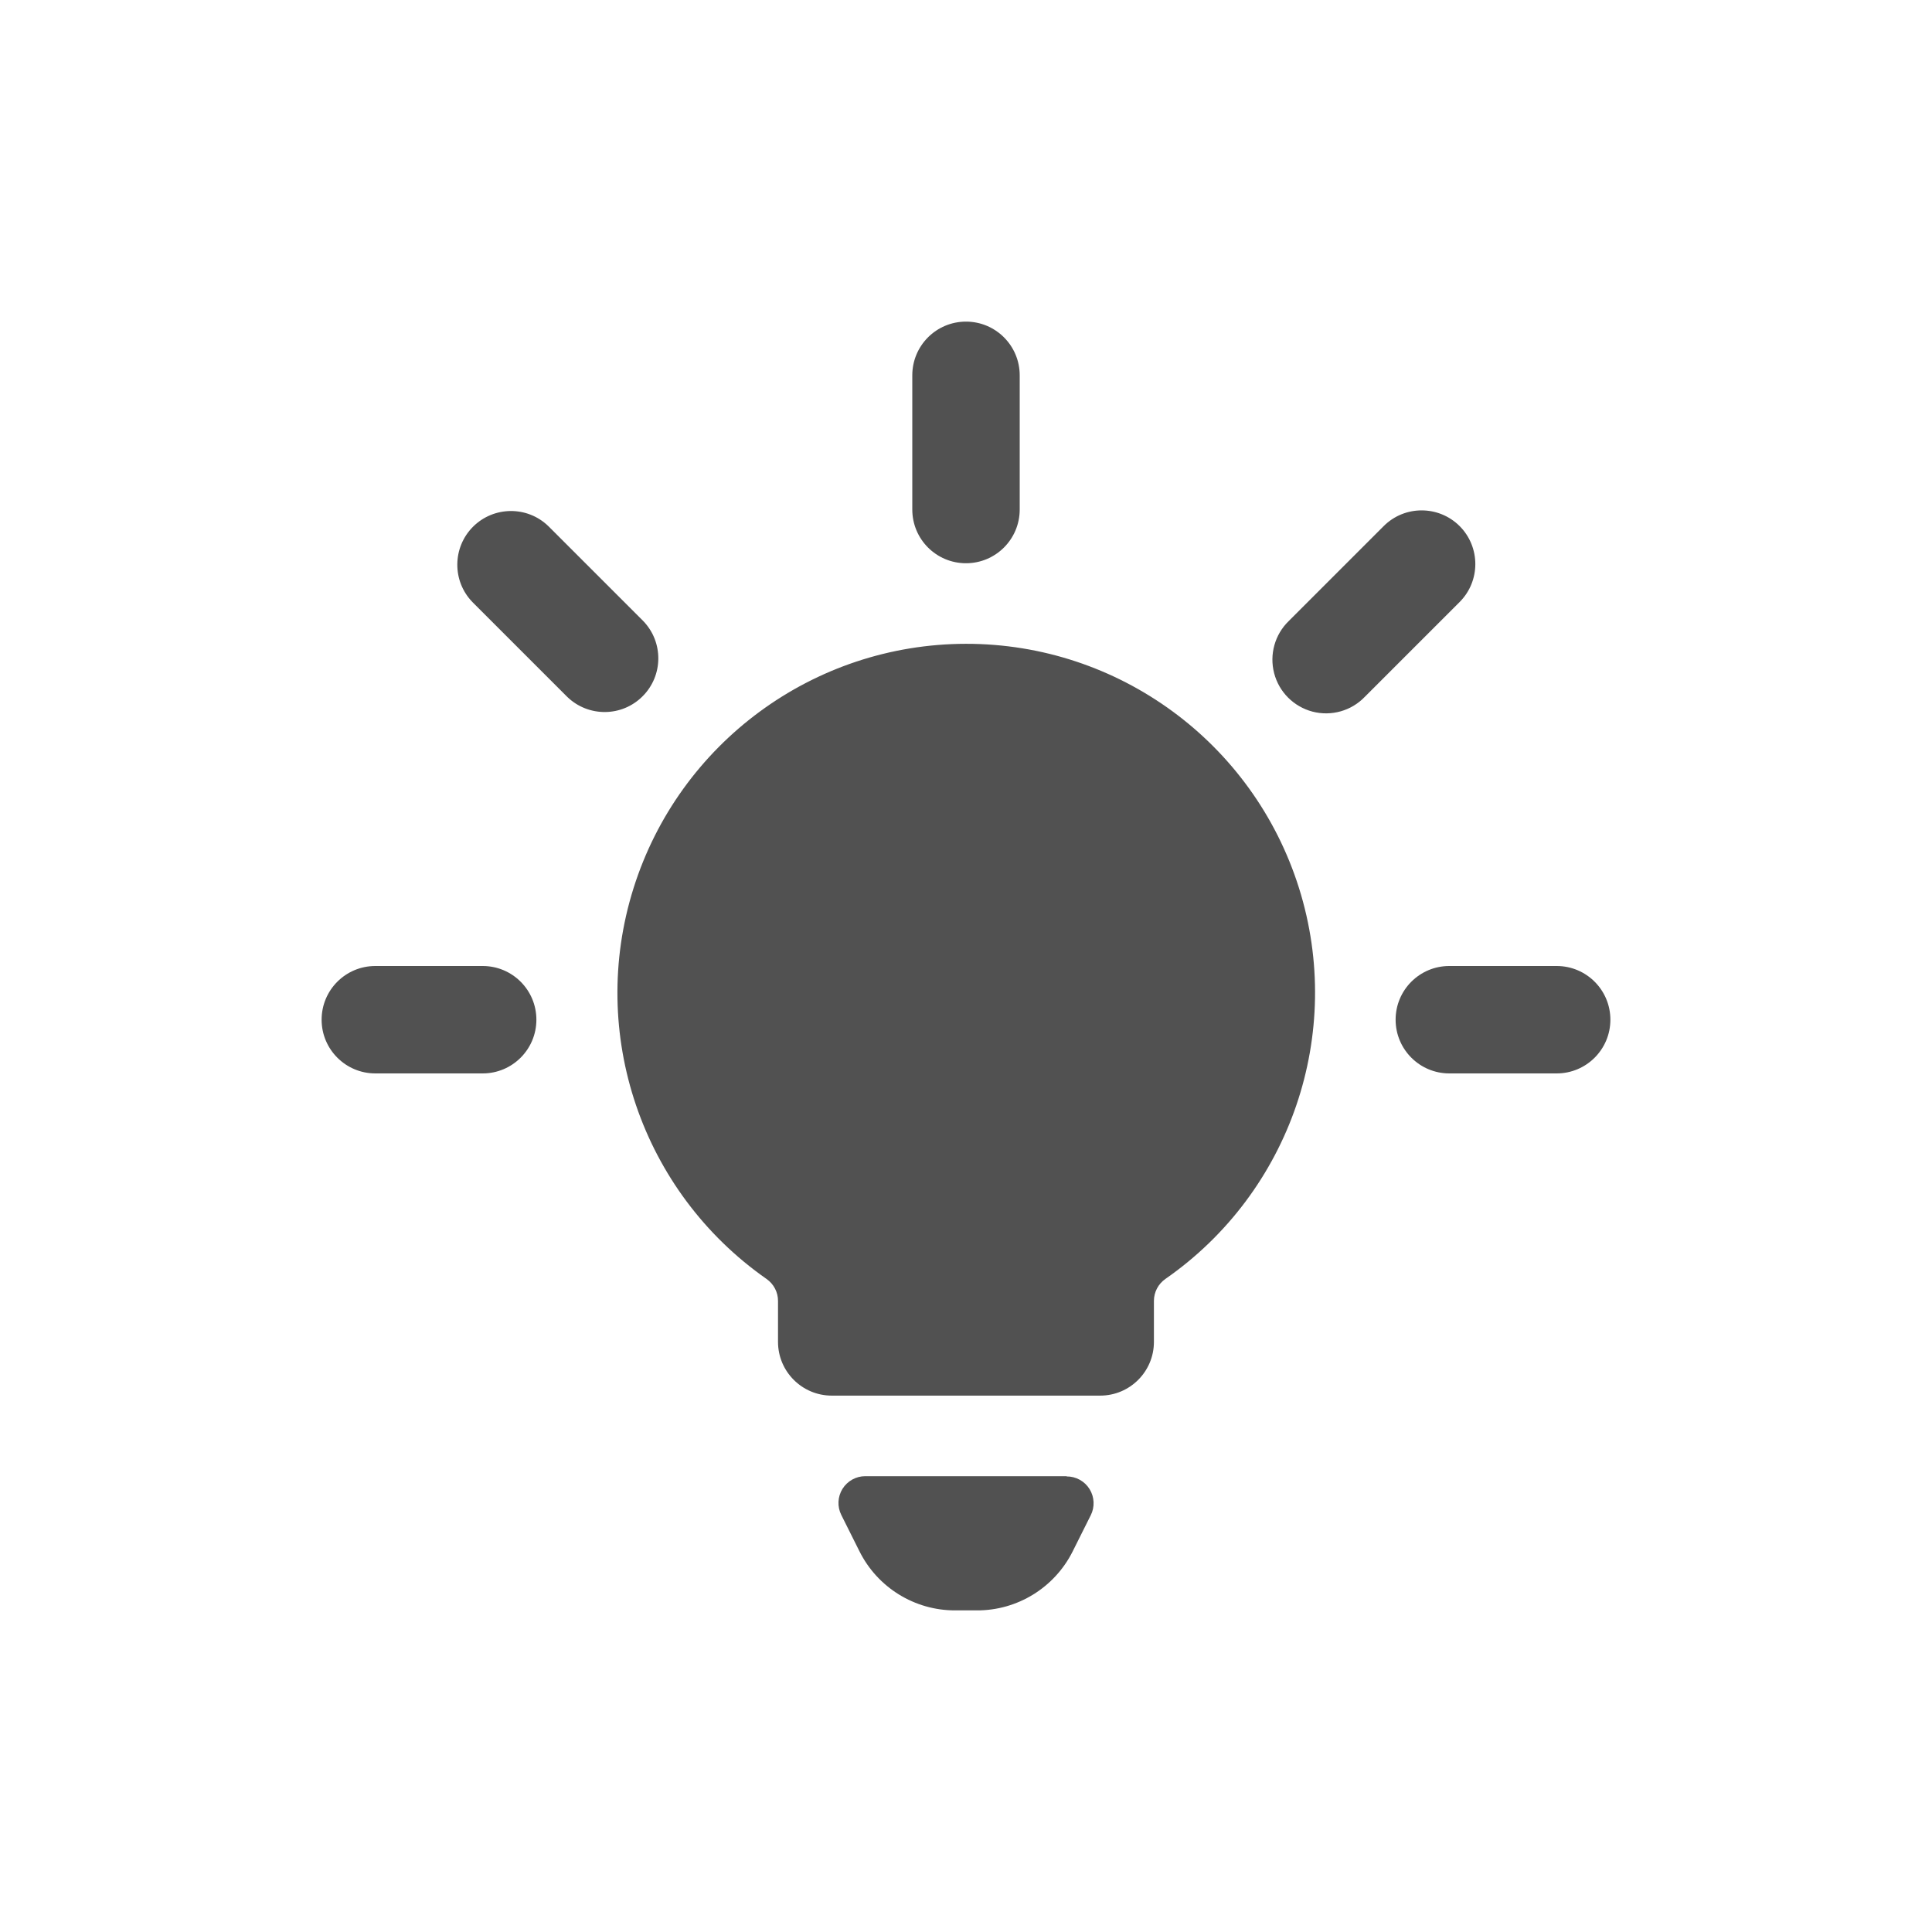 <svg width="30" height="30" viewBox="0 0 30 30" fill="none" xmlns="http://www.w3.org/2000/svg">
<path fill-rule="evenodd" clip-rule="evenodd" d="M15 8.746C15.46 8.746 15.834 8.373 15.834 7.912V5.828C15.834 5.367 15.46 4.994 15 4.994C14.539 4.994 14.166 5.367 14.166 5.828V7.912C14.166 8.373 14.539 8.746 15 8.746ZM16.563 22.926V22.922H13.436C13.292 22.922 13.158 22.997 13.082 23.119C13.006 23.242 12.999 23.396 13.064 23.525L13.344 24.085C13.624 24.65 14.202 25.008 14.833 25.006H15.167C15.797 25.009 16.375 24.653 16.657 24.089L16.937 23.529C17.002 23.4 16.995 23.246 16.919 23.123C16.843 23 16.708 22.925 16.563 22.926ZM21.486 8.169C21.811 7.844 22.339 7.844 22.665 8.169C22.99 8.495 22.99 9.023 22.665 9.348L21.191 10.822C20.982 11.039 20.672 11.126 20.38 11.05C20.089 10.973 19.861 10.746 19.785 10.454C19.709 10.163 19.795 9.853 20.012 9.643L21.486 8.169ZM24.172 15H22.505C22.044 15 21.671 15.373 21.671 15.834C21.671 16.294 22.044 16.668 22.505 16.668H24.172C24.633 16.668 25.006 16.294 25.006 15.834C25.006 15.373 24.633 15 24.172 15ZM8.514 8.169L9.988 9.643C10.304 9.97 10.3 10.491 9.978 10.812C9.657 11.134 9.137 11.138 8.809 10.822L7.335 9.348C7.019 9.021 7.024 8.501 7.345 8.179C7.667 7.858 8.187 7.853 8.514 8.169ZM7.495 15H5.828C5.367 15 4.994 15.373 4.994 15.834C4.994 16.294 5.367 16.668 5.828 16.668H7.495C7.956 16.668 8.329 16.294 8.329 15.834C8.329 15.373 7.956 15 7.495 15ZM9.837 13.793C10.546 11.537 12.635 10 15 9.997C17.367 9.995 19.461 11.531 20.171 13.79C20.88 16.048 20.041 18.506 18.098 19.858C17.985 19.936 17.918 20.064 17.918 20.201V20.837C17.918 21.297 17.545 21.671 17.084 21.671H12.915C12.455 21.671 12.081 21.297 12.081 20.837V20.202C12.082 20.065 12.014 19.937 11.902 19.859C9.964 18.504 9.128 16.049 9.837 13.793Z" fill="#515151"/>
<mask id="mask0_1087_6043" style="mask-type:alpha" maskUnits="userSpaceOnUse" x="4" y="4" width="22" height="22">
<path fill-rule="evenodd" clip-rule="evenodd" d="M15 8.746C15.46 8.746 15.834 8.373 15.834 7.912V5.828C15.834 5.367 15.46 4.994 15 4.994C14.539 4.994 14.166 5.367 14.166 5.828V7.912C14.166 8.373 14.539 8.746 15 8.746ZM16.563 22.926V22.922H13.436C13.292 22.922 13.158 22.997 13.082 23.119C13.006 23.242 12.999 23.396 13.064 23.525L13.344 24.085C13.624 24.65 14.202 25.008 14.833 25.006H15.167C15.797 25.009 16.375 24.653 16.657 24.089L16.937 23.529C17.002 23.4 16.995 23.246 16.919 23.123C16.843 23 16.708 22.925 16.563 22.926ZM21.486 8.169C21.811 7.844 22.339 7.844 22.665 8.169C22.99 8.495 22.99 9.023 22.665 9.348L21.191 10.822C20.982 11.039 20.672 11.126 20.38 11.05C20.089 10.973 19.861 10.746 19.785 10.454C19.709 10.163 19.795 9.853 20.012 9.643L21.486 8.169ZM24.172 15H22.505C22.044 15 21.671 15.373 21.671 15.834C21.671 16.294 22.044 16.668 22.505 16.668H24.172C24.633 16.668 25.006 16.294 25.006 15.834C25.006 15.373 24.633 15 24.172 15ZM8.514 8.169L9.988 9.643C10.304 9.97 10.3 10.491 9.978 10.812C9.657 11.134 9.137 11.138 8.809 10.822L7.335 9.348C7.019 9.021 7.024 8.501 7.345 8.179C7.667 7.858 8.187 7.853 8.514 8.169ZM7.495 15H5.828C5.367 15 4.994 15.373 4.994 15.834C4.994 16.294 5.367 16.668 5.828 16.668H7.495C7.956 16.668 8.329 16.294 8.329 15.834C8.329 15.373 7.956 15 7.495 15ZM9.837 13.793C10.546 11.537 12.635 10 15 9.997C17.367 9.995 19.461 11.531 20.171 13.79C20.88 16.048 20.041 18.506 18.098 19.858C17.985 19.936 17.918 20.064 17.918 20.201V20.837C17.918 21.297 17.545 21.671 17.084 21.671H12.915C12.455 21.671 12.081 21.297 12.081 20.837V20.202C12.082 20.065 12.014 19.937 11.902 19.859C9.964 18.504 9.128 16.049 9.837 13.793Z" fill="white"/>
</mask>
<g mask="url(#mask0_1087_6043)">
</g>
</svg>
